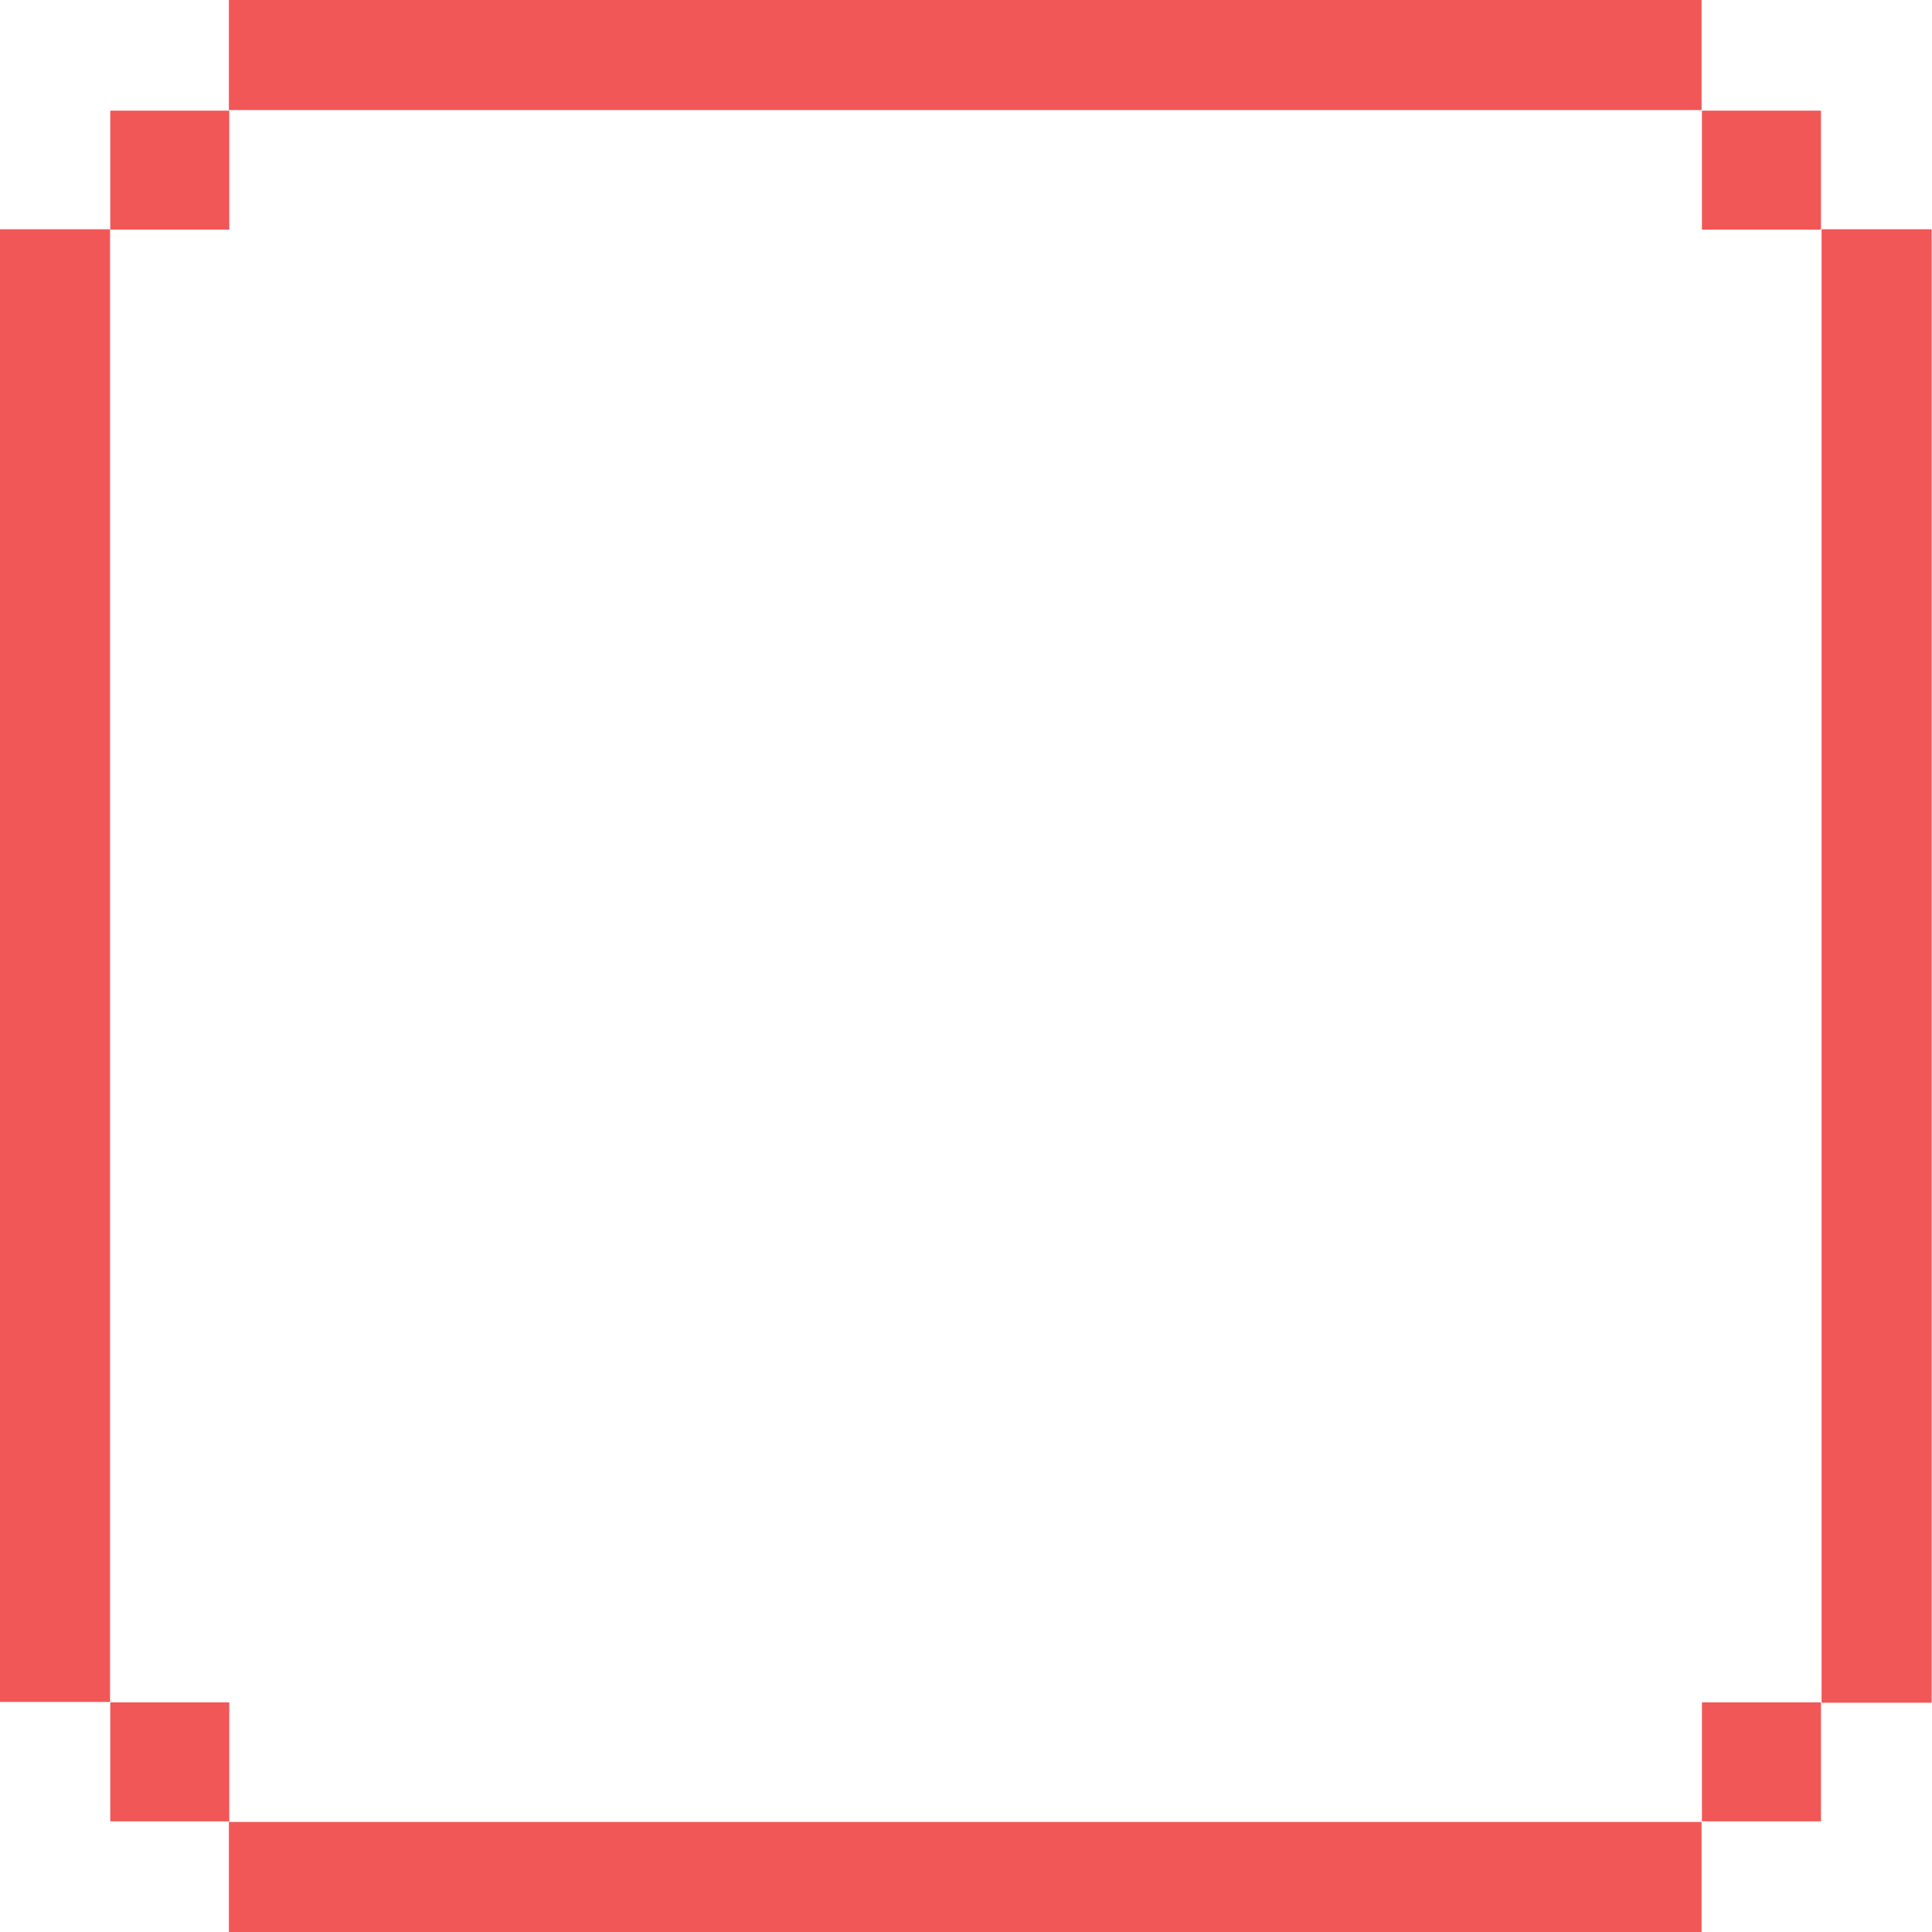 <svg width="632" height="632" viewBox="0 0 632 632" fill="none" xmlns="http://www.w3.org/2000/svg">
<rect x="74.874" width="481.748" height="36" fill="#F15757"/>
<rect x="74.874" y="596" width="481.748" height="36" fill="#F15757"/>
<rect x="595.874" y="557" width="482" height="36" transform="rotate(-90 595.874 557)" fill="#F15757"/>
<rect x="556.748" y="36.197" width="38.929" height="38.929" fill="#F15757"/>
<rect x="556.748" y="556.874" width="38.929" height="38.929" fill="#F15757"/>
<rect width="481.748" height="36" transform="matrix(4.37114e-08 -1 -1 -4.37114e-08 36 556.748)" fill="#F15757"/>
<rect width="38.929" height="38.929" transform="matrix(-1 0 0 1 75 36.197)" fill="#F15757"/>
<rect width="38.929" height="38.929" transform="matrix(-1 0 0 1 75 556.874)" fill="#F15757"/>
</svg>
